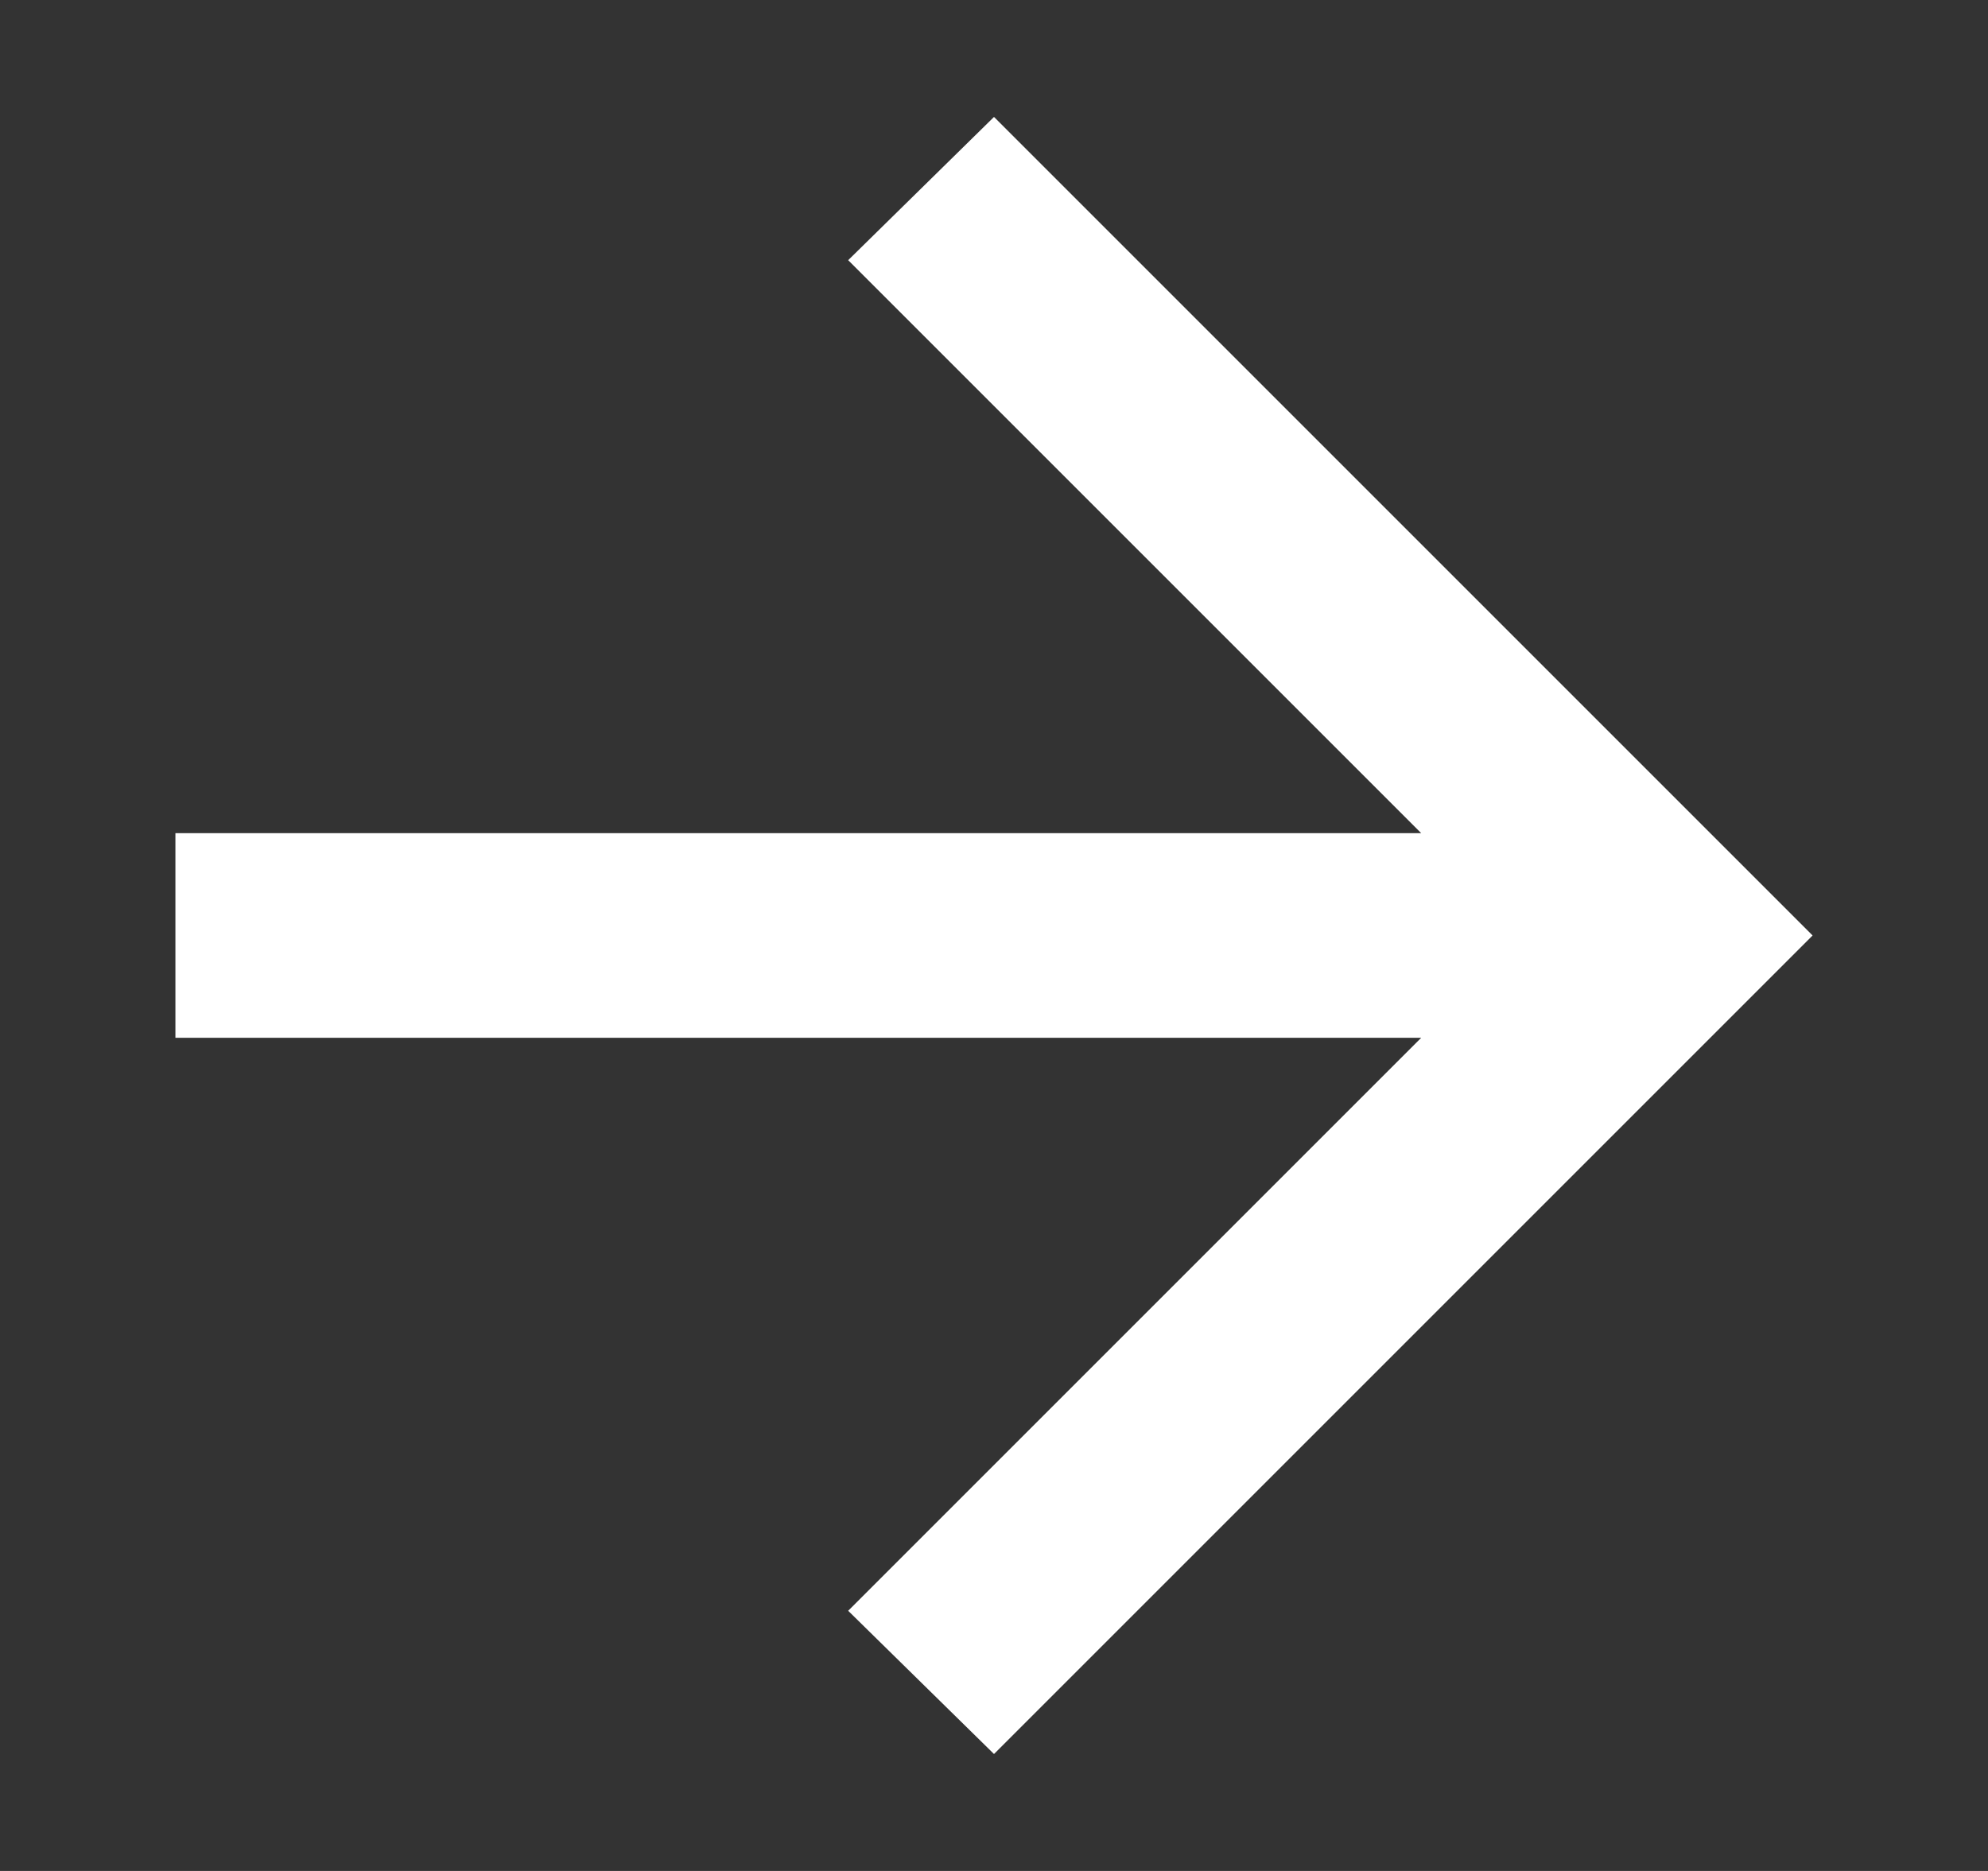 <svg width="17" height="16" viewBox="0 0 17 16" fill="none" xmlns="http://www.w3.org/2000/svg">
<rect x="0" y="0" width="17" height="16" fill="#333333" stroke="none"/>
<path d="M12.153 8.875L1.5 8.875L1.5 7.125L12.153 7.125L7.253 2.225L8.5 1L15.5 8L8.5 15L7.253 13.775L12.153 8.875Z" fill="white"/>
</svg>
